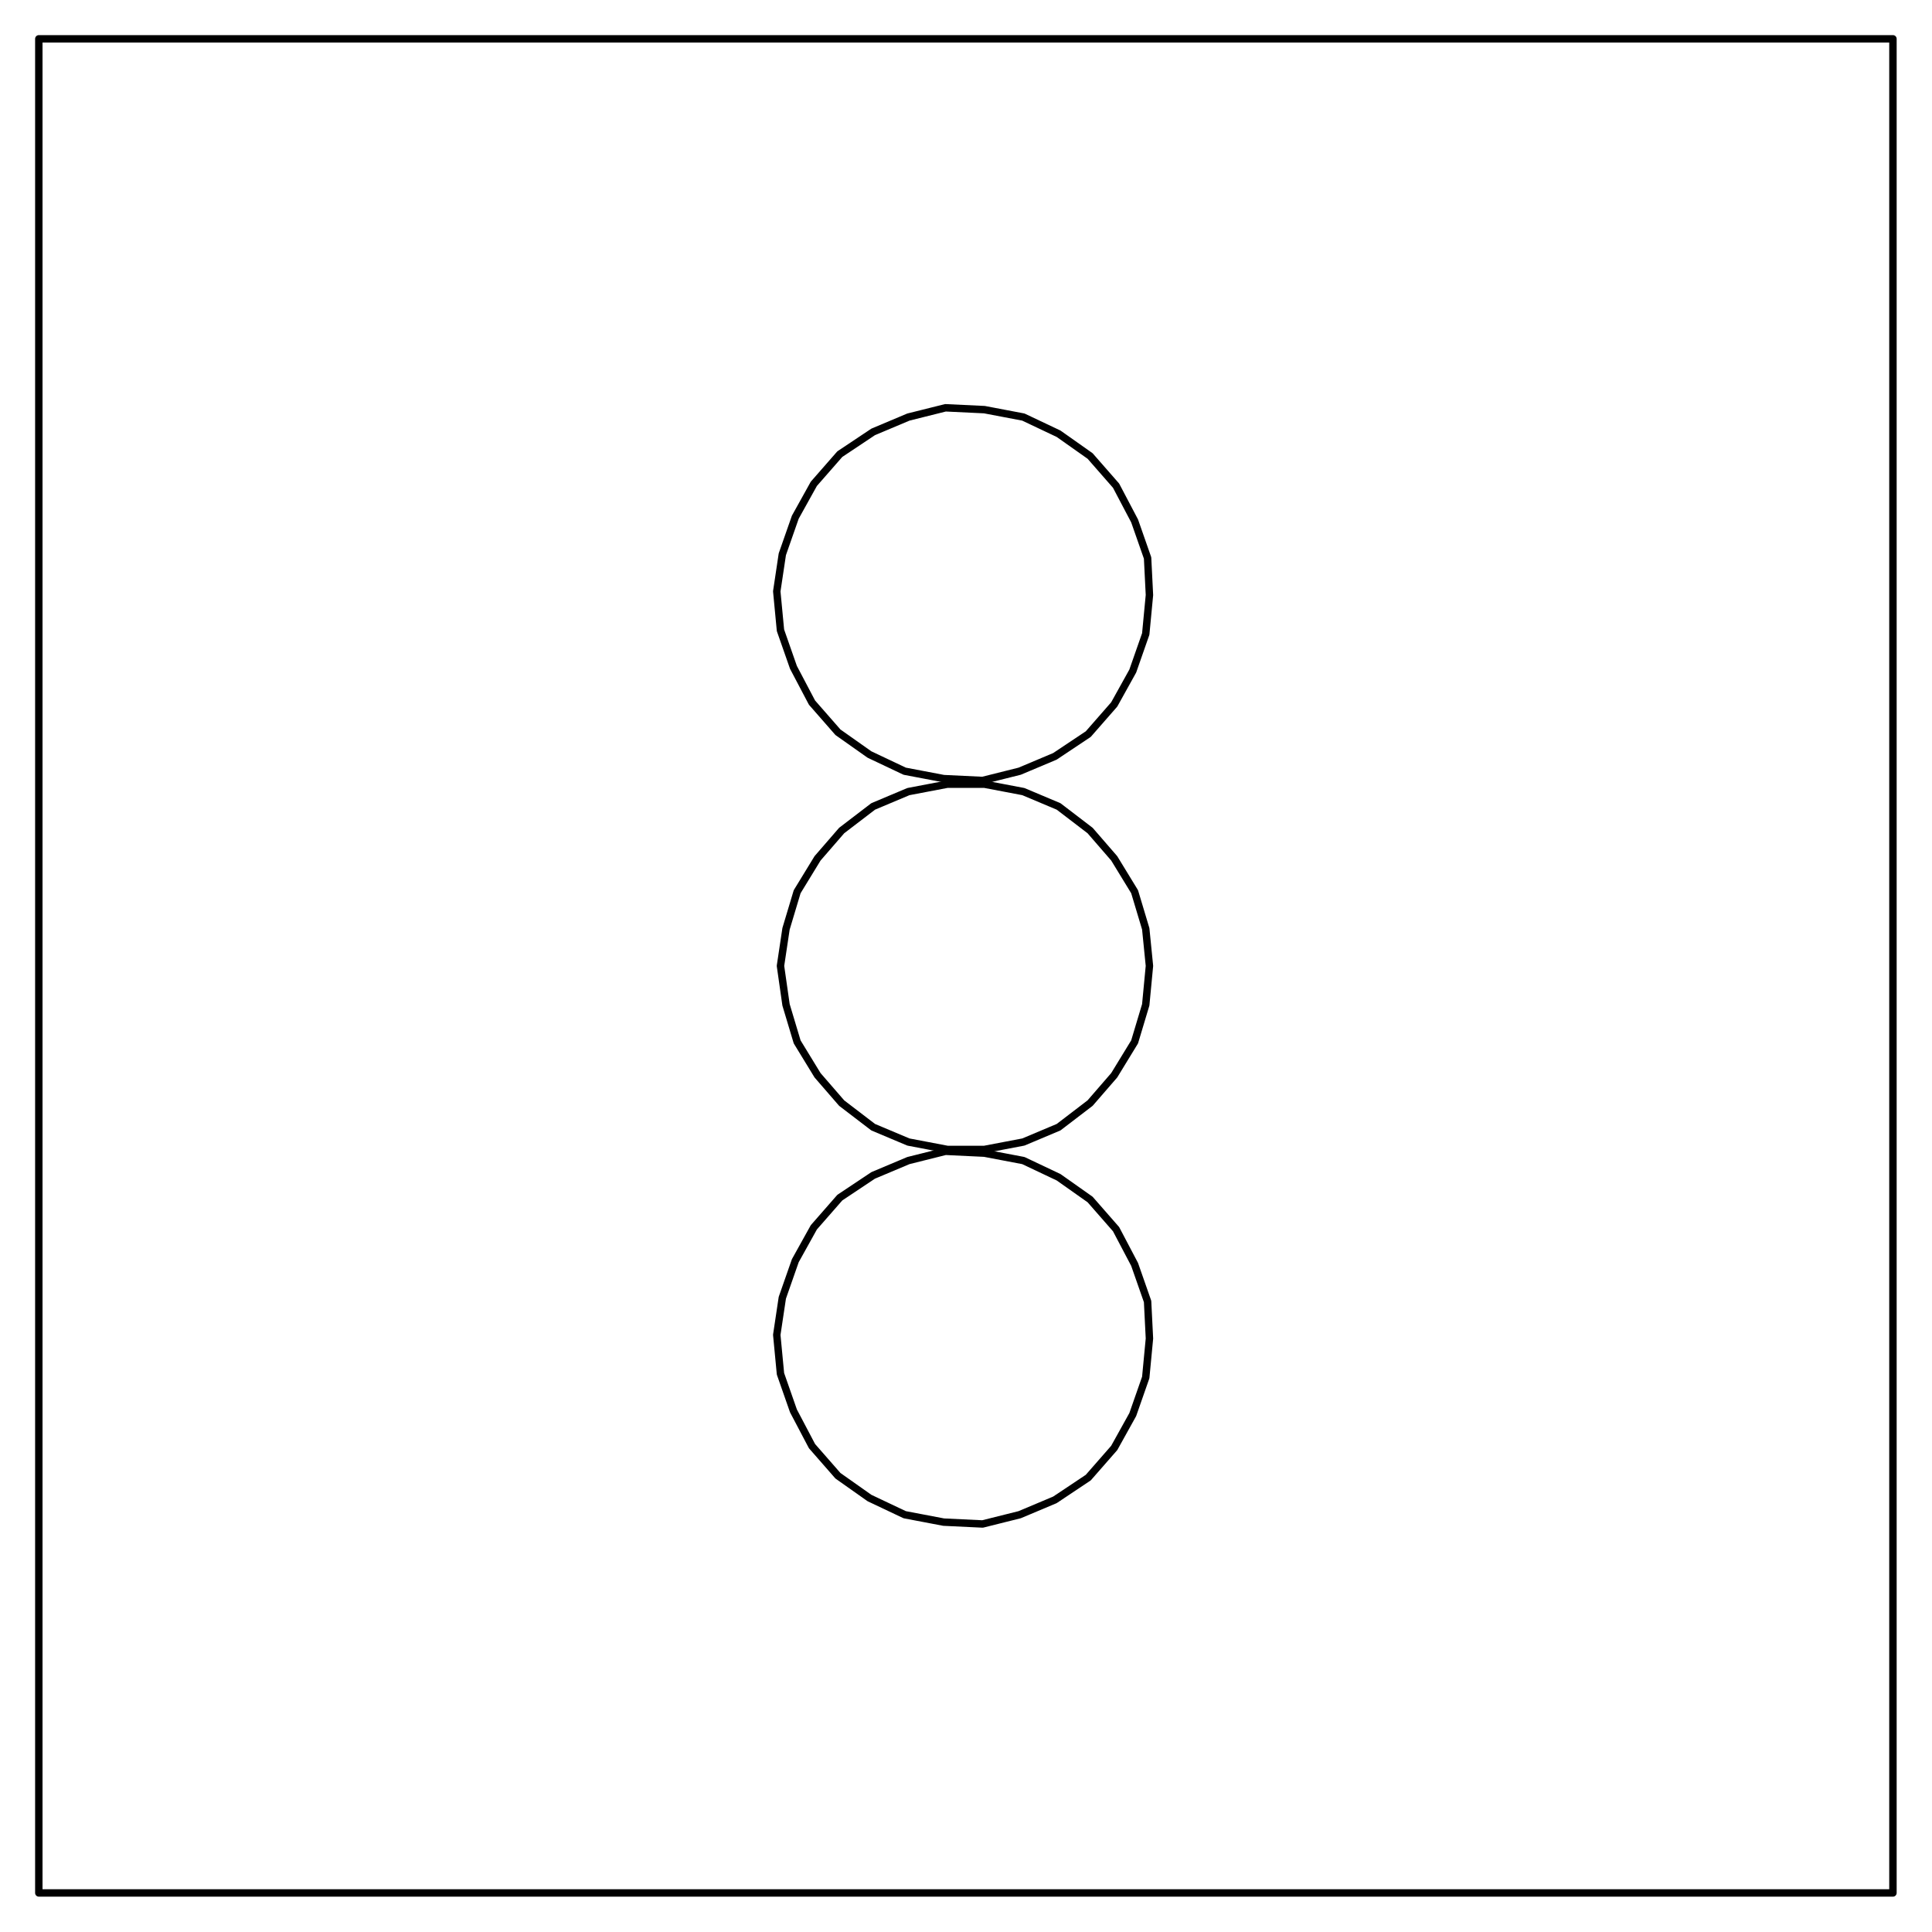 <?xml version="1.0" encoding="UTF-8" standalone="no"?>
<svg
   xmlns:dc="http://purl.org/dc/elements/1.1/"
   xmlns:cc="http://creativecommons.org/ns#"
   xmlns:rdf="http://www.w3.org/1999/02/22-rdf-syntax-ns#"
   xmlns:svg="http://www.w3.org/2000/svg"
   xmlns="http://www.w3.org/2000/svg"
   xmlns:sodipodi="http://sodipodi.sourceforge.net/DTD/sodipodi-0.dtd"
   xmlns:inkscape="http://www.inkscape.org/namespaces/inkscape"
   sodipodi:docname="HSF.wmf"
   id="svg1399"
   height="294.076mm"
   width="294.076mm"
   version="1.0">
  <sodipodi:namedview
     id="namedview1401"
     inkscape:window-height="480"
     inkscape:window-width="640"
     inkscape:pageshadow="2"
     inkscape:pageopacity="0"
     guidetolerance="10"
     gridtolerance="10"
     objecttolerance="10"
     borderopacity="1"
     inkscape:document-rotation="0"
     bordercolor="#666666"
     pagecolor="#ffffff" />
  <defs
     id="defs1389">
    <pattern
       y="0"
       x="0"
       height="6"
       width="6"
       patternUnits="userSpaceOnUse"
       id="WMFhbasepattern" />
  </defs>
  <path
     id="path1391"
     d="  M 1089,1089   L 1089,22.333   L 22.333,22.333   L 22.333,1089  z "
     style="fill:none;stroke:#000000;stroke-width:4.267px;stroke-linecap:round;stroke-linejoin:round;stroke-miterlimit:4;stroke-dasharray:none;stroke-opacity:1;" />
  <path
     id="path1393"
     d="  M 661.267,770.067   L 660.2,748.733   L 652.733,727.4   L 642.067,707.133   L 627.133,690.067   L 609,677.267   L 588.733,667.667   L 566.333,663.4   L 543.933,662.333   L 522.6,667.667   L 502.333,676.2   L 483.133,689   L 468.2,706.067   L 457.533,725.267   L 450.067,746.6   L 446.867,767.933   L 449,790.333   L 456.467,811.667   L 467.133,831.933   L 482.067,849   L 500.2,861.8   L 520.467,871.4   L 542.867,875.667   L 565.267,876.733   L 586.6,871.4   L 606.867,862.867   L 626.067,850.067   L 641,833   L 651.667,813.8   L 659.133,792.467  z "
     style="fill:none;stroke:#000000;stroke-width:4.267px;stroke-linecap:round;stroke-linejoin:round;stroke-miterlimit:4;stroke-dasharray:none;stroke-opacity:1;" />
  <path
     id="path1395"
     d="  M 661.267,342.333   L 660.2,321   L 652.733,299.667   L 642.067,279.4   L 627.133,262.333   L 609,249.533   L 588.733,239.933   L 566.333,235.667   L 543.933,234.6   L 522.6,239.933   L 502.333,248.467   L 483.133,261.267   L 468.2,278.333   L 457.533,297.533   L 450.067,318.867   L 446.867,340.2   L 449,362.6   L 456.467,383.933   L 467.133,404.2   L 482.067,421.267   L 500.2,434.067   L 520.467,443.667   L 542.867,447.933   L 565.267,449   L 586.6,443.667   L 606.867,435.133   L 626.067,422.333   L 641,405.267   L 651.667,386.067   L 659.133,364.733  z "
     style="fill:none;stroke:#000000;stroke-width:4.267px;stroke-linecap:round;stroke-linejoin:round;stroke-miterlimit:4;stroke-dasharray:none;stroke-opacity:1;" />
  <path
     id="path1397"
     d="  M 661.267,555.667   L 659.133,534.333   L 652.733,513   L 641,493.8   L 627.133,477.8   L 609,463.933   L 588.733,455.4   L 566.333,451.133   L 545,451.133   L 522.6,455.4   L 502.333,463.933   L 484.2,477.8   L 470.333,493.8   L 458.6,513   L 452.2,534.333   L 449,555.667   L 452.2,578.067   L 458.6,599.4   L 470.333,618.6   L 484.2,634.6   L 502.333,648.467   L 522.6,657   L 545,661.267   L 566.333,661.267   L 588.733,657   L 609,648.467   L 627.133,634.6   L 641,618.6   L 652.733,599.4   L 659.133,578.067  z "
     style="fill:none;stroke:#000000;stroke-width:4.267px;stroke-linecap:round;stroke-linejoin:round;stroke-miterlimit:4;stroke-dasharray:none;stroke-opacity:1;" />
</svg>
